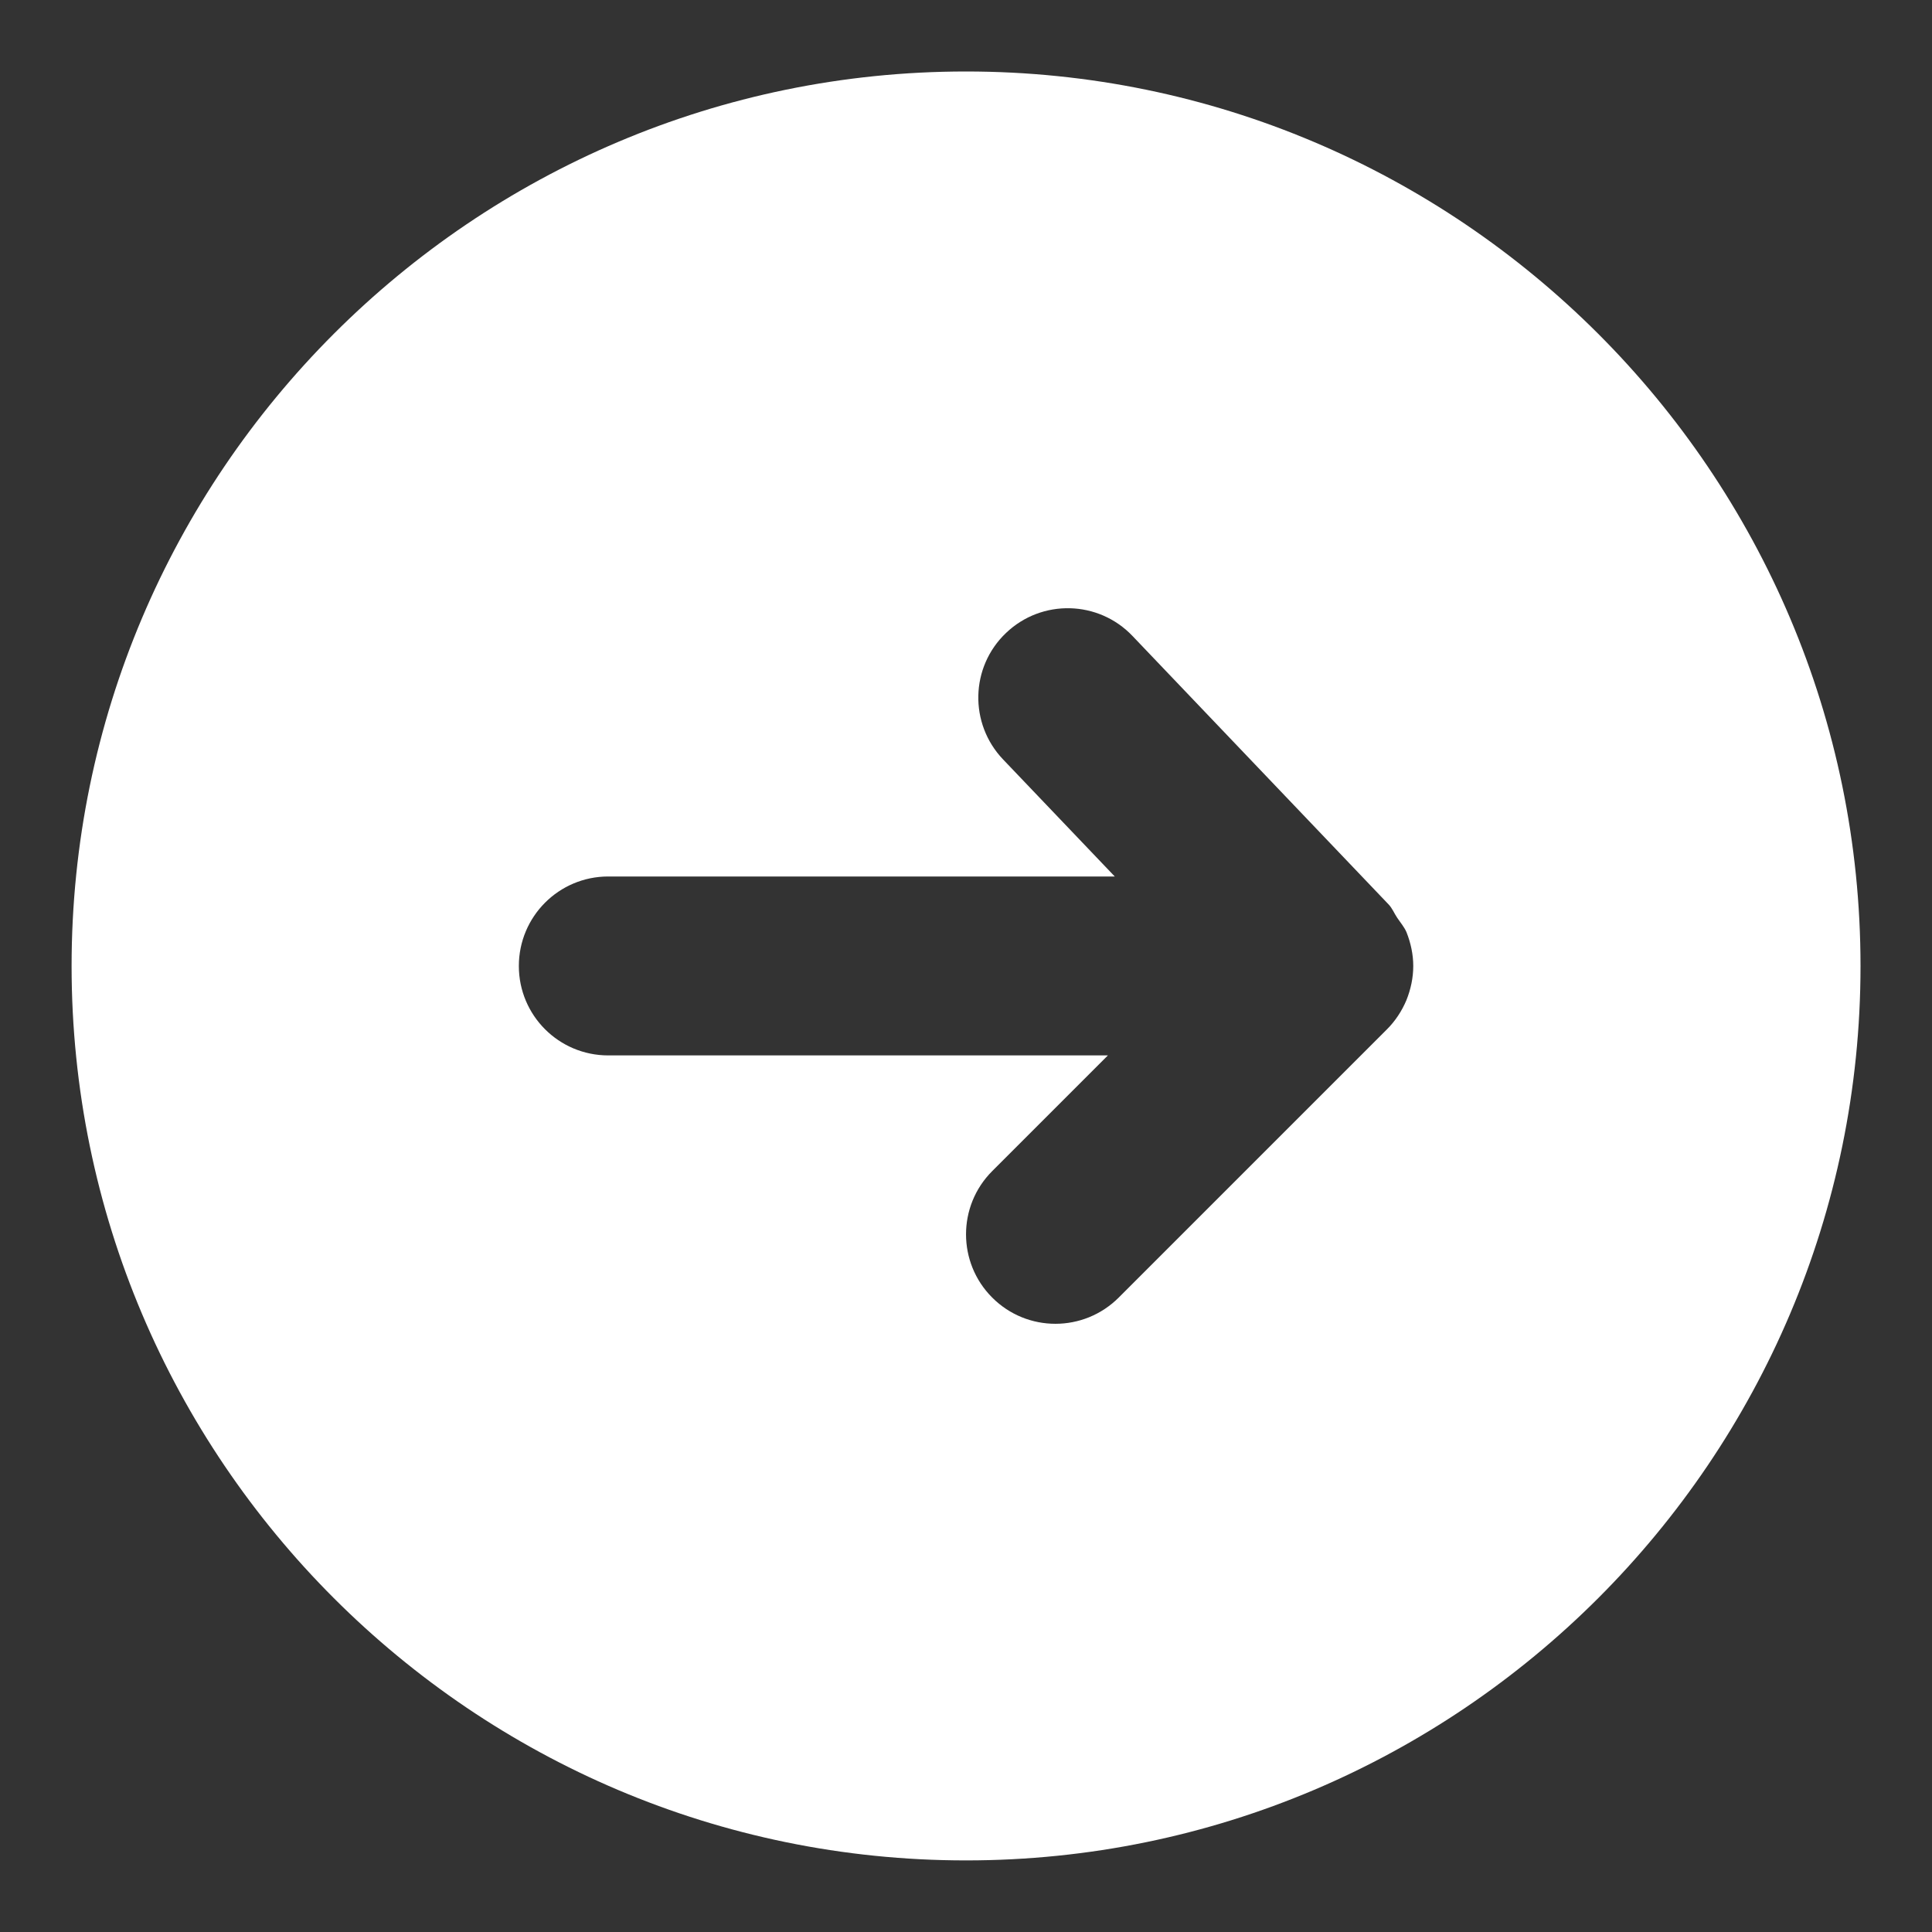<?xml version="1.0" encoding="UTF-8"?>
<svg width="18px" height="18px" viewBox="0 0 18 18" version="1.1" xmlns="http://www.w3.org/2000/svg" xmlns:xlink="http://www.w3.org/1999/xlink">
    <rect x="0" y="0" width="18" height="18" fill="#333333" stroke="none"/>
    <!-- Generator: Sketch 59 (86127) - https://sketch.com -->
    <title>Icon</title>
    <desc>Created with Sketch.</desc>
    <defs>
        <path d="M11.551,6.925 L13.936,9.425 C13.972,9.462 13.989,9.509 14.017,9.55 C14.047,9.595 14.083,9.636 14.104,9.685 C14.144,9.786 14.167,9.893 14.167,10 C14.167,10.109 14.144,10.217 14.103,10.319 C14.06,10.421 13.999,10.513 13.922,10.59 L11.423,13.089 C11.097,13.415 10.569,13.415 10.244,13.089 C9.919,12.764 9.919,12.236 10.244,11.911 L11.322,10.833 L6.667,10.833 C6.206,10.833 5.834,10.46 5.834,10 C5.834,9.54 6.206,9.166 6.667,9.166 L11.386,9.166 L10.345,8.075 C10.028,7.742 10.039,7.215 10.373,6.897 C10.706,6.579 11.234,6.592 11.551,6.925 M1.667,10 C1.667,14.595 5.405,18.333 10,18.333 C14.595,18.333 18.334,14.595 18.334,10 C18.334,5.405 14.595,1.666 10,1.666 C5.405,1.666 1.667,5.405 1.667,10" id="path-1"></path>
    </defs>
    <g id="Page-1" stroke="none" stroke-width="1" fill="none" fill-rule="evenodd">
        <g id="arrow-circle-right-fill" transform="translate(-1, -1)">
            <mask id="mask-2" fill="white">
                <use xlink:href="#path-1"></use>
            </mask>
            <use id="🎨-Icon-color" fill="#FFFFFF" fill-rule="evenodd" xlink:href="#path-1"></use>
        </g>
    </g>
</svg>